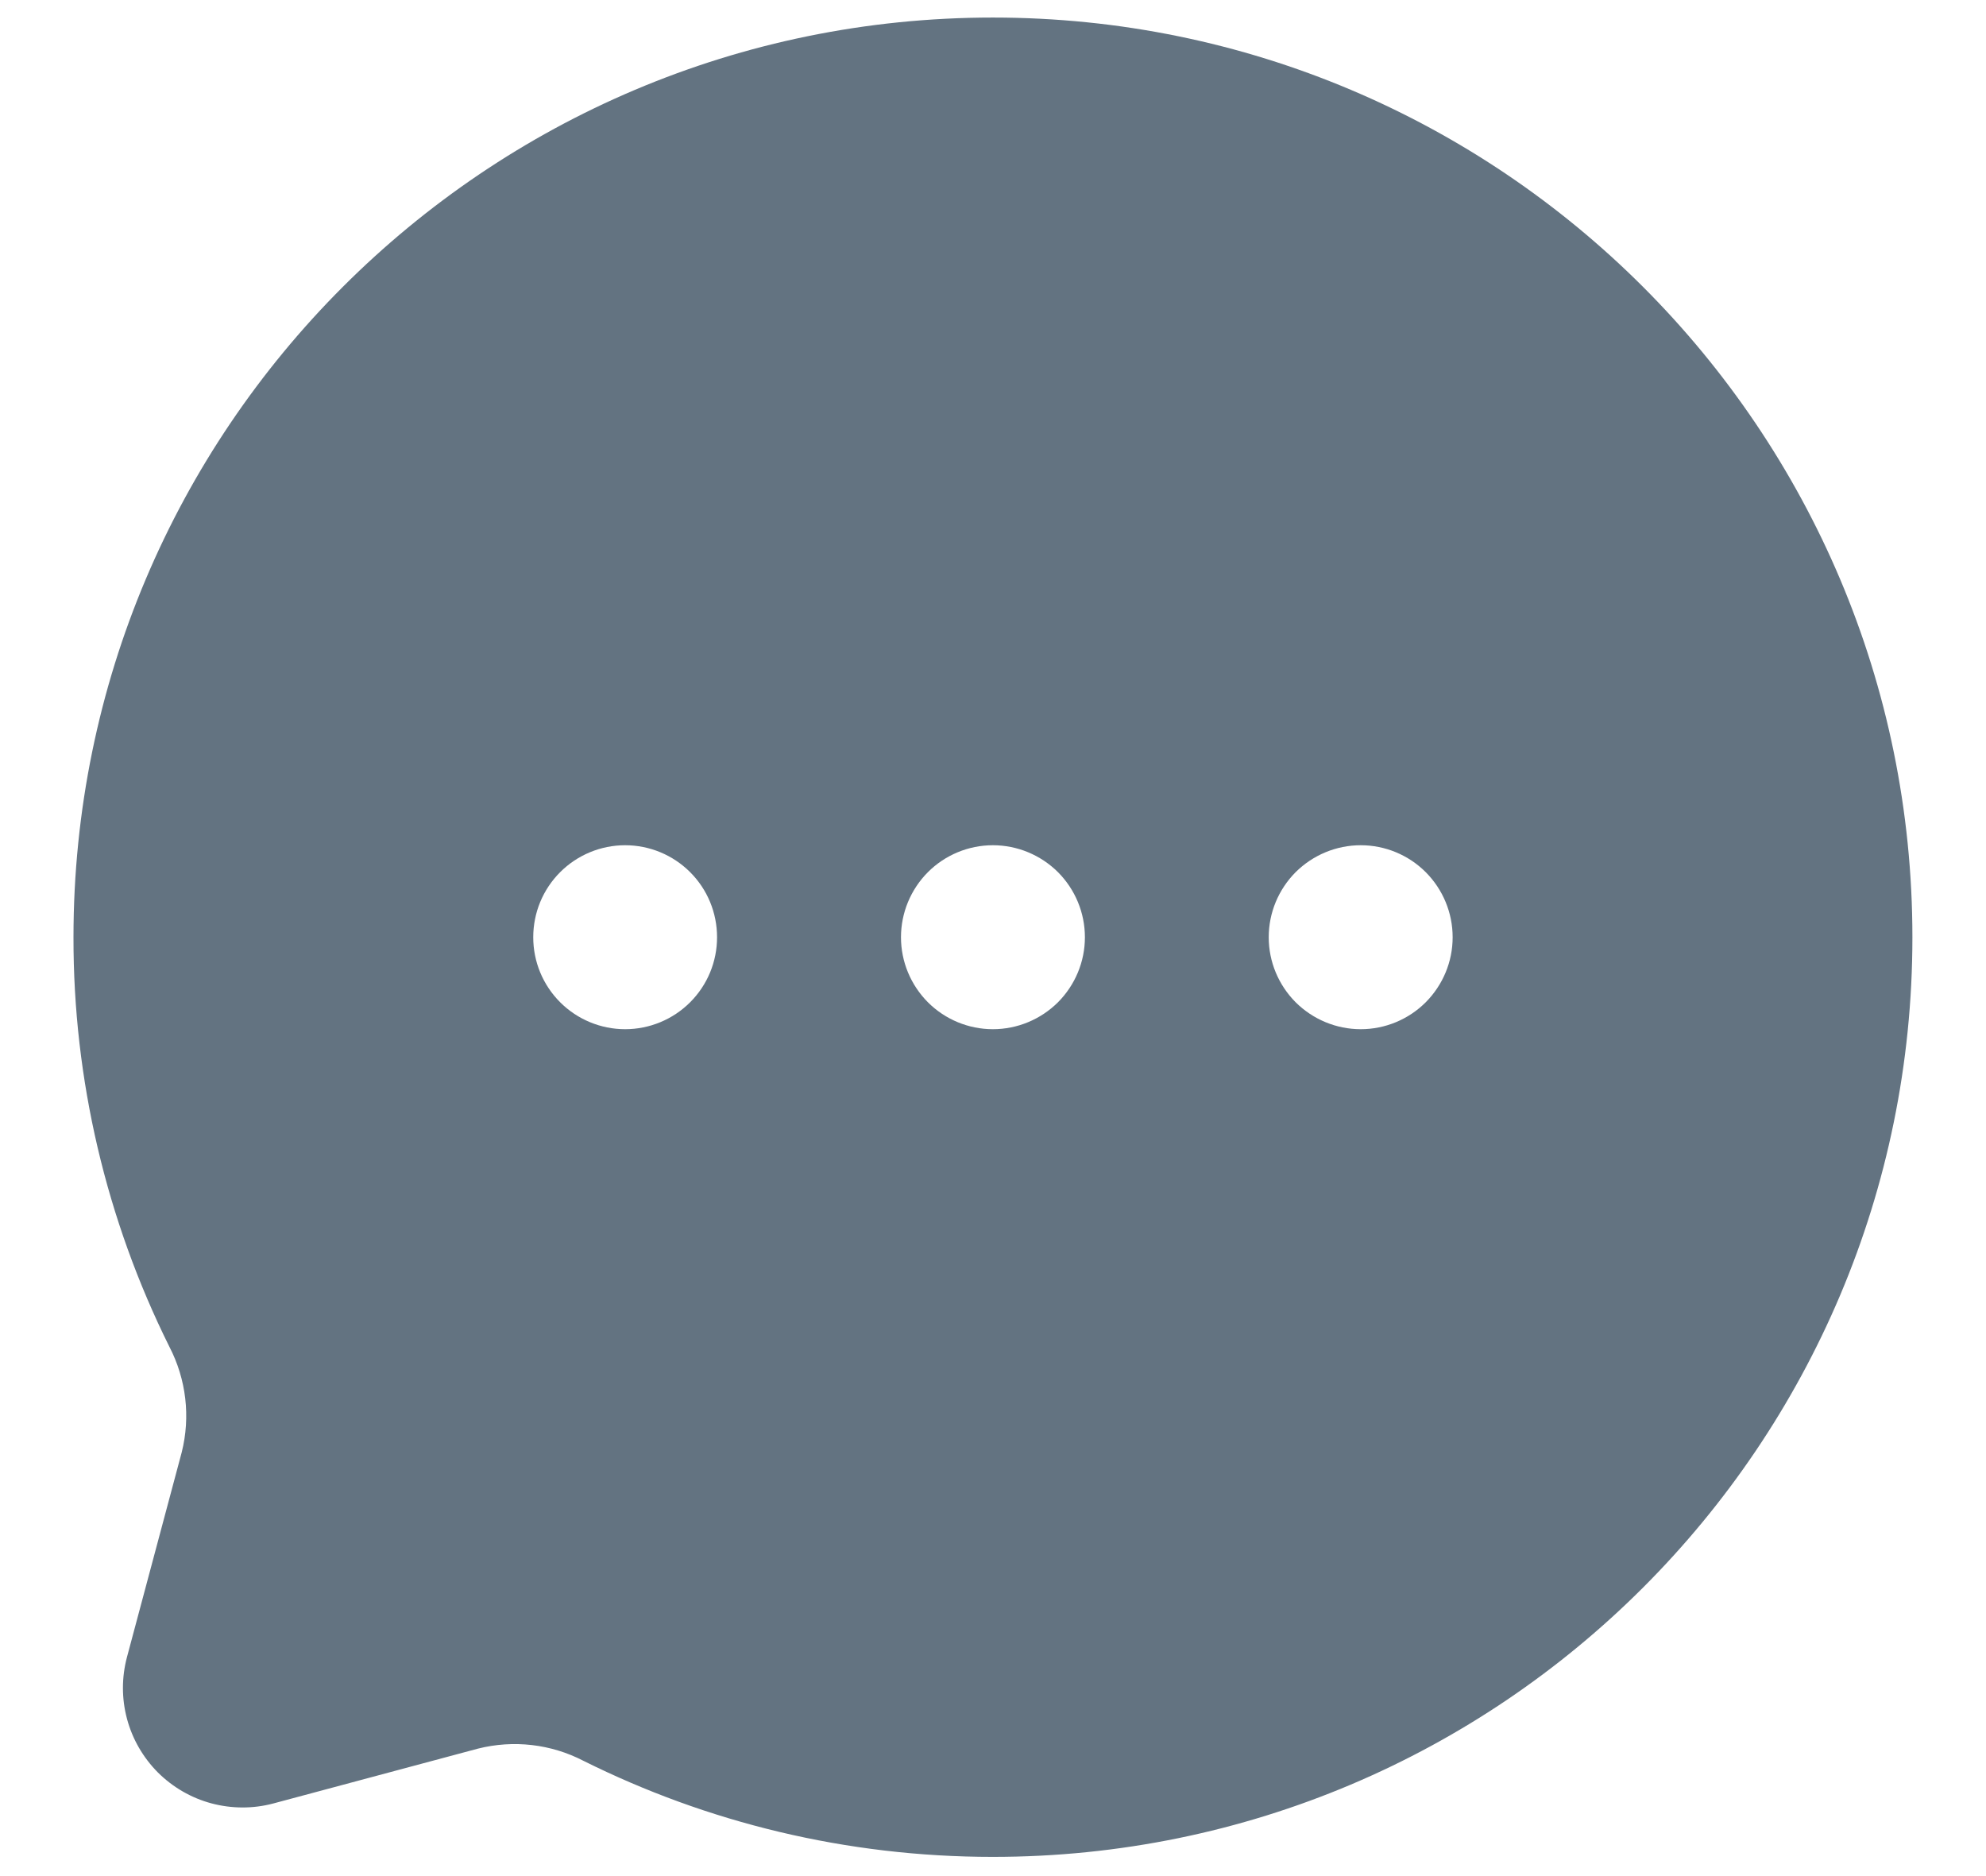 <svg width="18" height="17" viewBox="0 0 18 17" fill="none" xmlns="http://www.w3.org/2000/svg">
<path fill-rule="evenodd" clip-rule="evenodd" d="M17.333 8.493C17.333 13.095 13.602 16.826 8.999 16.826C7.666 16.826 6.406 16.512 5.289 15.956C4.994 15.803 4.654 15.764 4.332 15.845L2.477 16.342C2.293 16.391 2.1 16.39 1.916 16.341C1.733 16.292 1.566 16.195 1.431 16.061C1.297 15.926 1.2 15.759 1.151 15.575C1.102 15.392 1.102 15.199 1.151 15.015L1.647 13.16C1.728 12.838 1.688 12.498 1.535 12.203C0.962 11.051 0.664 9.78 0.666 8.493C0.666 3.89 4.397 0.159 8.999 0.159C13.602 0.159 17.333 3.89 17.333 8.493ZM5.666 9.326C5.445 9.326 5.233 9.238 5.077 9.082C4.92 8.925 4.833 8.714 4.833 8.493C4.833 8.271 4.92 8.06 5.077 7.903C5.233 7.747 5.445 7.659 5.666 7.659C5.887 7.659 6.099 7.747 6.255 7.903C6.412 8.06 6.499 8.271 6.499 8.493C6.499 8.714 6.412 8.925 6.255 9.082C6.099 9.238 5.887 9.326 5.666 9.326ZM8.166 8.493C8.166 8.714 8.254 8.925 8.41 9.082C8.566 9.238 8.778 9.326 8.999 9.326C9.22 9.326 9.432 9.238 9.589 9.082C9.745 8.925 9.833 8.714 9.833 8.493C9.833 8.271 9.745 8.06 9.589 7.903C9.432 7.747 9.22 7.659 8.999 7.659C8.778 7.659 8.566 7.747 8.41 7.903C8.254 8.06 8.166 8.271 8.166 8.493ZM11.499 8.493C11.499 8.714 11.587 8.925 11.743 9.082C11.9 9.238 12.112 9.326 12.333 9.326C12.554 9.326 12.766 9.238 12.922 9.082C13.078 8.925 13.166 8.714 13.166 8.493C13.166 8.271 13.078 8.06 12.922 7.903C12.766 7.747 12.554 7.659 12.333 7.659C12.112 7.659 11.9 7.747 11.743 7.903C11.587 8.06 11.499 8.271 11.499 8.493Z" fill="#637381"/>
</svg>

